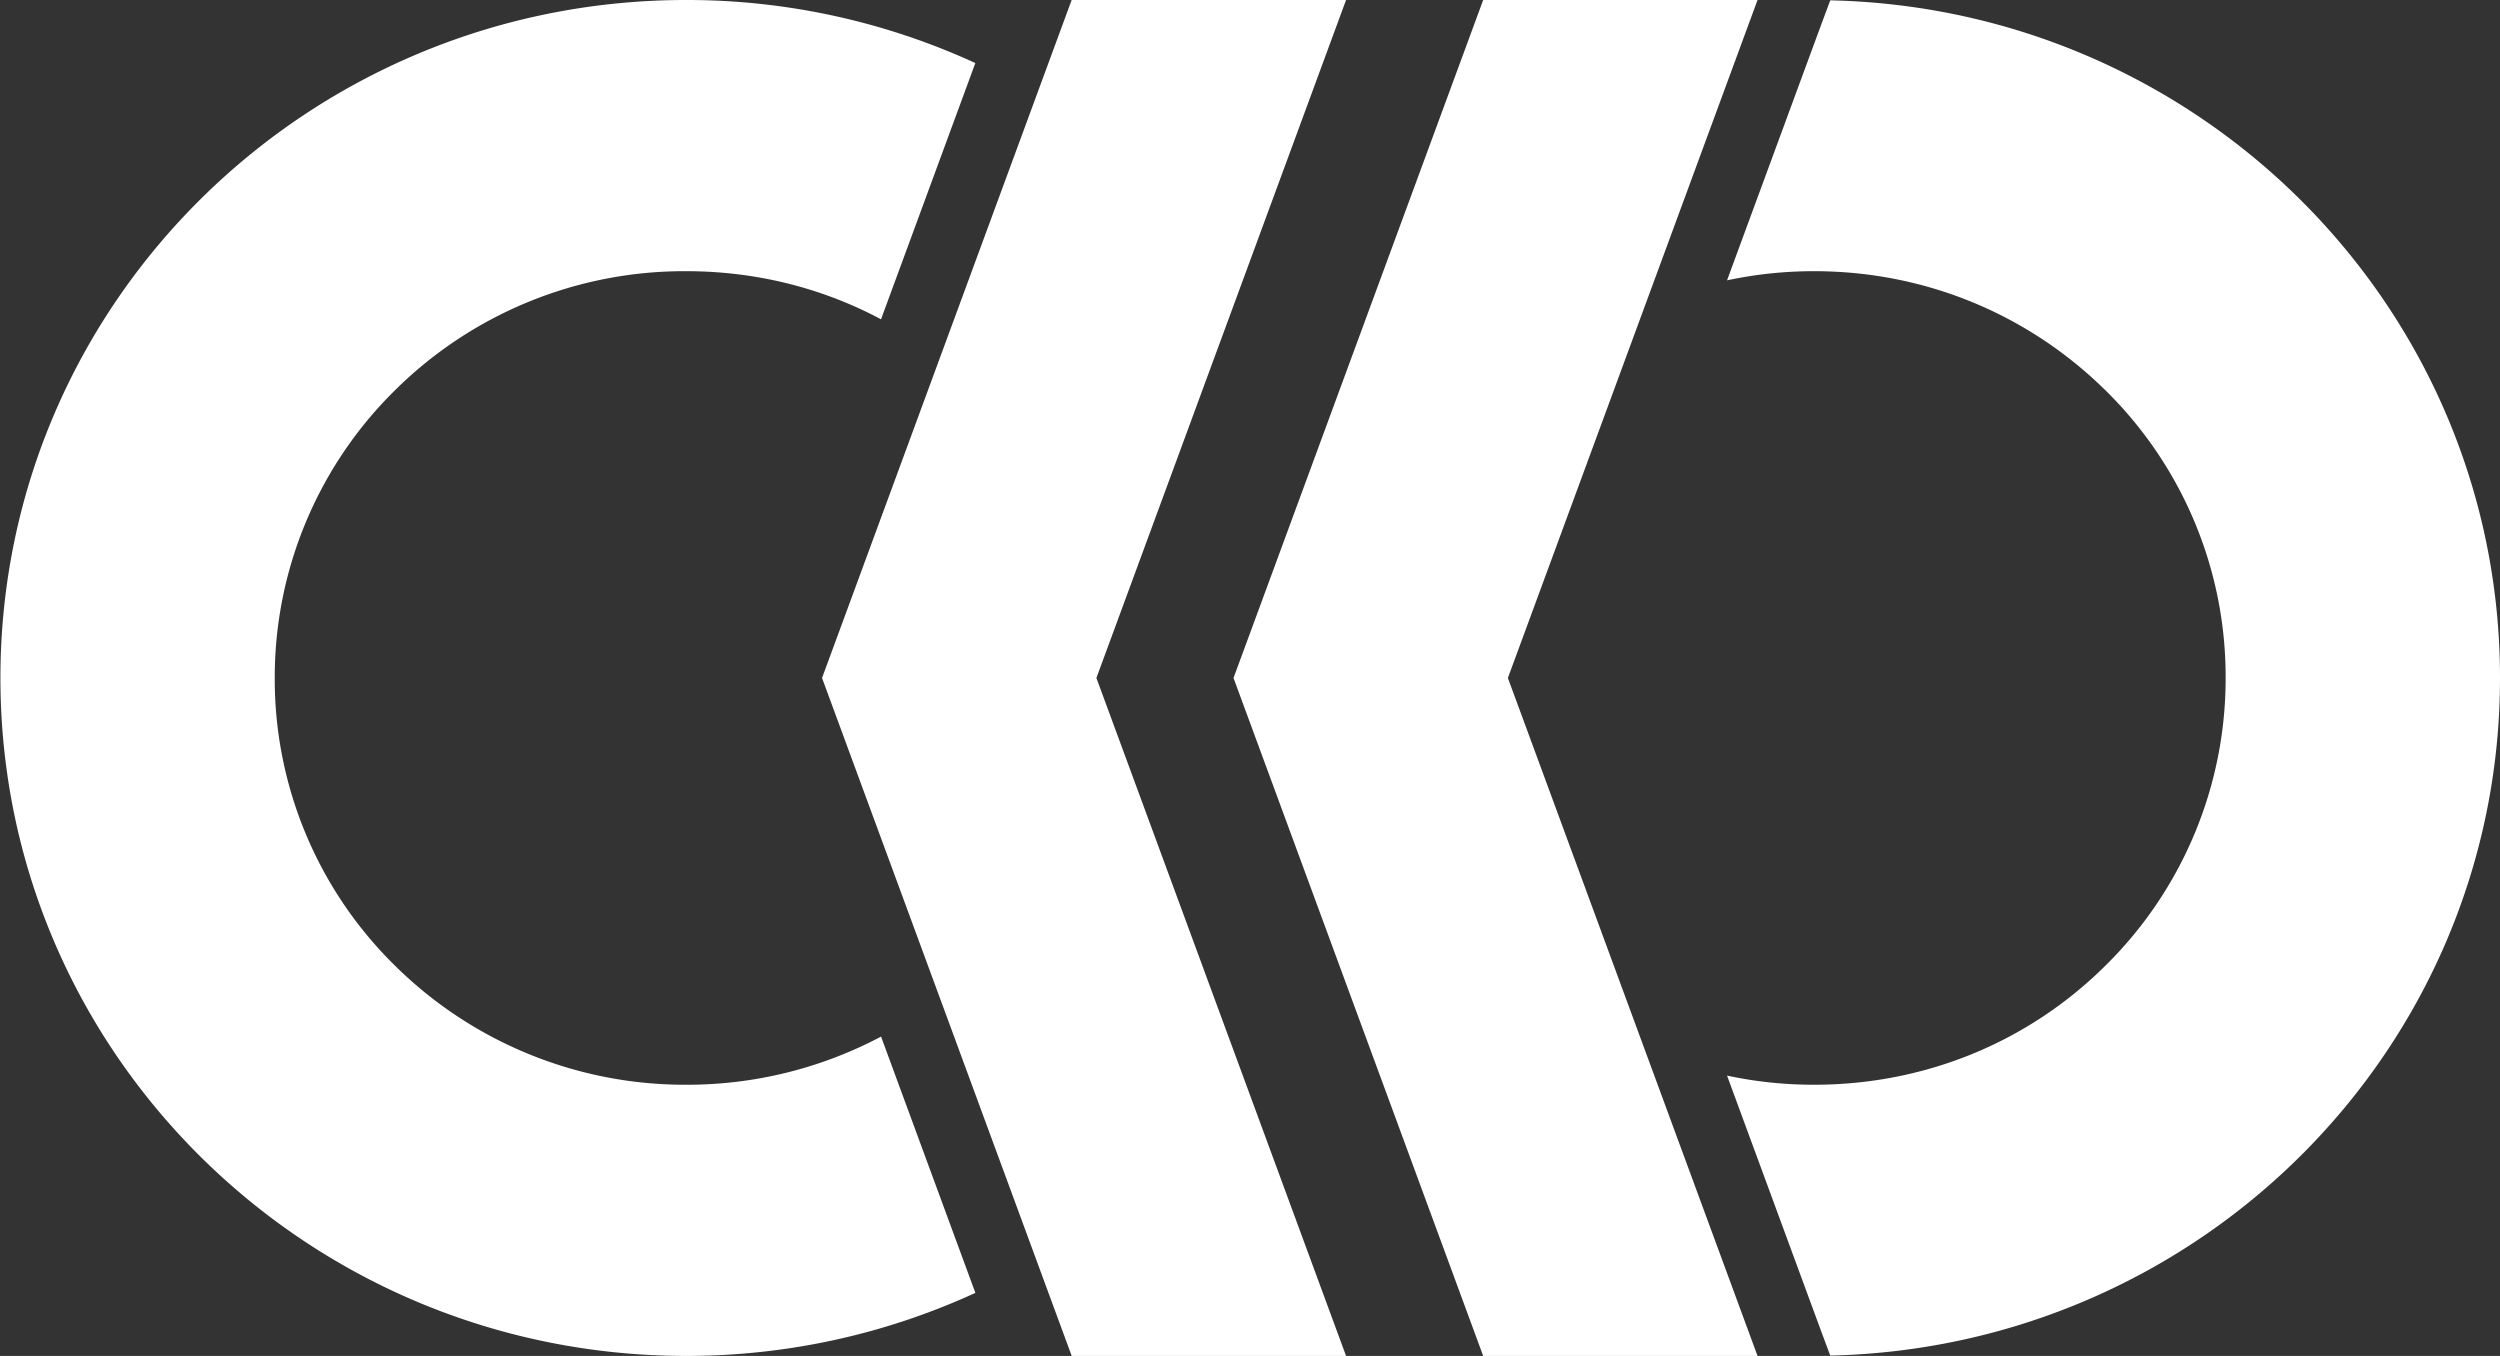 <svg width="59" height="32" fill="none" xmlns="http://www.w3.org/2000/svg"><rect width="100%" height="100%" fill="#333333" stroke="none"/><path d="M20.792 24.464a9.769 9.769 0 01-4.597 1.136 9.73 9.73 0 01-6.871-2.808A9.474 9.474 0 016.484 16a9.507 9.507 0 012.84-6.792A9.697 9.697 0 0116.195 6.4c1.635 0 3.205.392 4.597 1.136l2.226-6.048A16.314 16.314 0 0016.195 0C7.252 0 .01 7.16.01 16s7.243 16 16.186 16c2.436 0 4.75-.536 6.823-1.488l-2.226-6.048zM43.194.008l-.203.544-2.233 6.064a9.799 9.799 0 012.055-.216c2.598 0 5.034 1 6.872 2.808A9.474 9.474 0 0152.525 16a9.507 9.507 0 01-2.84 6.792c-1.83 1.816-4.274 2.808-6.872 2.808a9.742 9.742 0 01-2.055-.216l2.233 6.064.203.544C51.959 31.792 59 24.712 59 16S51.959.2 43.194.008z" fill="#fff"/><path d="M31.766 0h-6.475L19.4 16l5.892 16h6.475l-5.892-16 5.892-16z" fill="#fff"/><path d="M41.478 0h-6.475l-5.892 16 5.892 16h6.475l-5.892-16 5.892-16z" fill="#fff"/></svg>